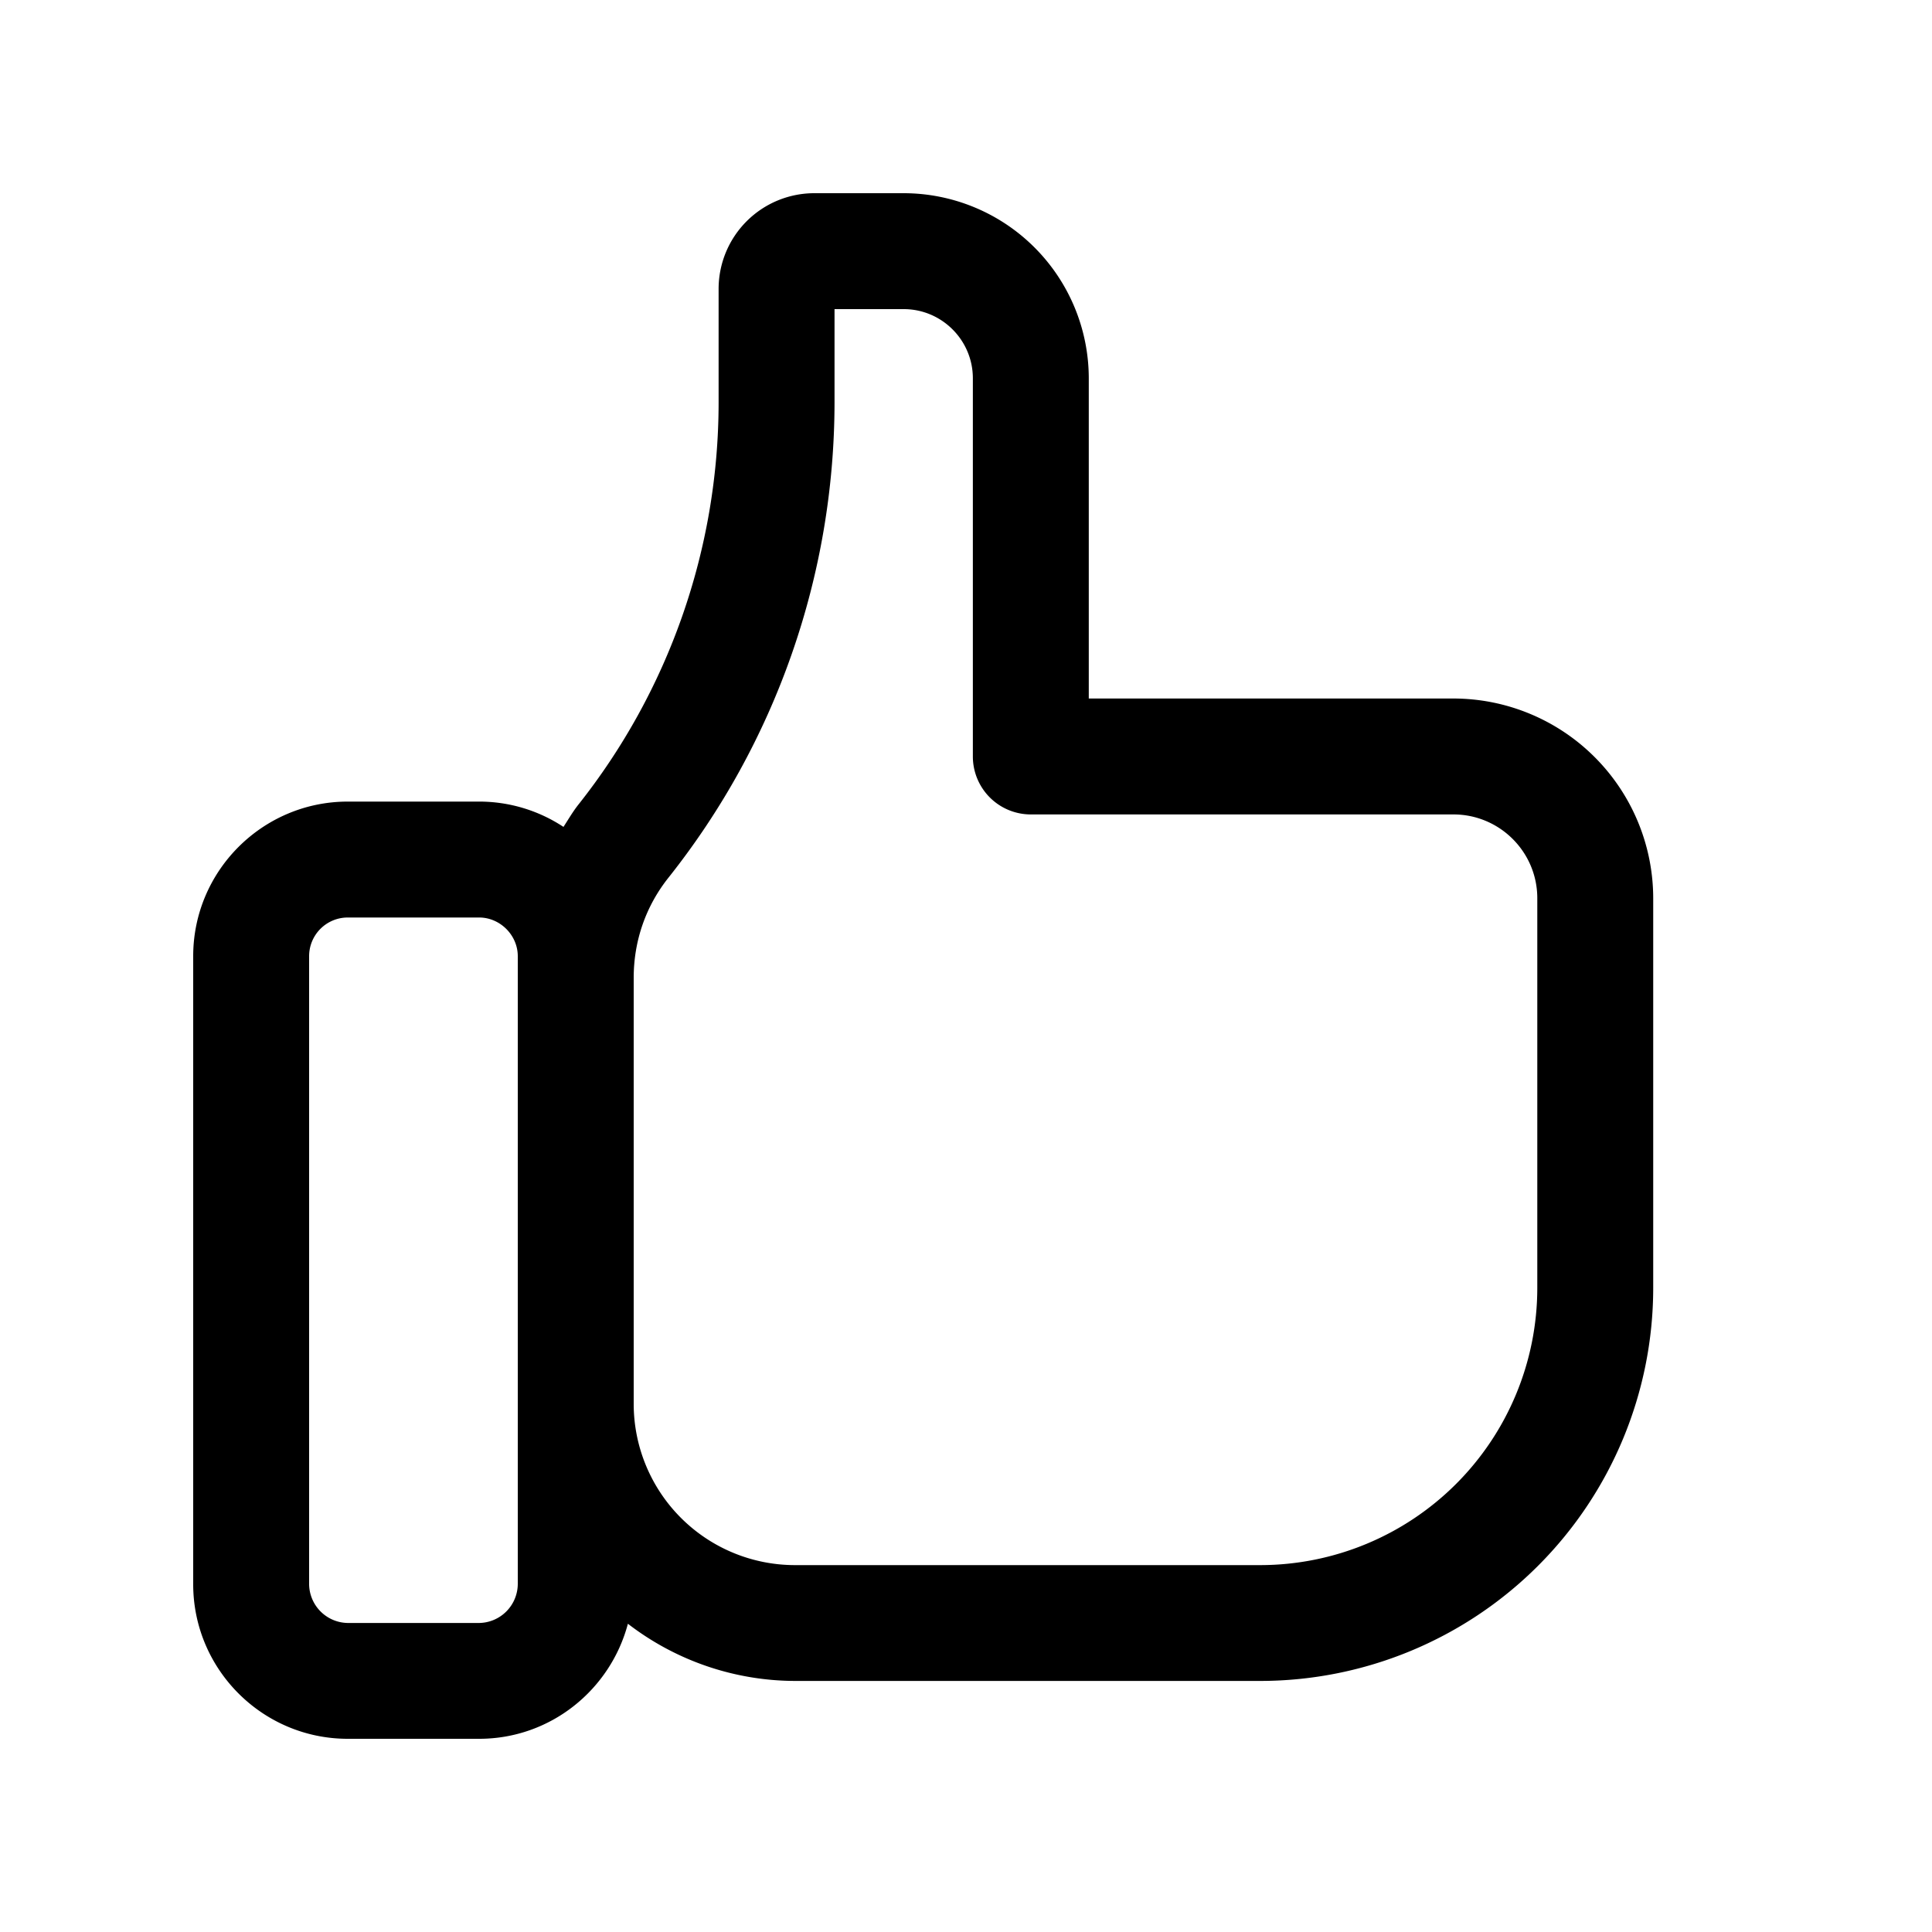 <svg xmlns="http://www.w3.org/2000/svg" viewBox="0 0 20 20">
    <path fill="#000" fill-rule="evenodd" d="M15.046 7.231h-3.775V3.916A1.918 1.918 0 0 0 9.355 2h-.926a.991.991 0 0 0-.99.99v1.183a6.706 6.706 0 0 1-1.456 4.162c-.056.072-.101.15-.15.225a1.585 1.585 0 0 0-.873-.262H3.6c-.882 0-1.6.718-1.6 1.6V16.4c0 .882.718 1.6 1.6 1.6h1.36c.74 0 1.359-.508 1.54-1.191a2.845 2.845 0 0 0 1.727.592h4.82a4.07 4.07 0 0 0 4.067-4.066V9.298a2.07 2.07 0 0 0-2.068-2.067M5.36 16.4a.406.406 0 0 1-.4.401H3.6a.406.406 0 0 1-.4-.401V9.898a.4.4 0 0 1 .4-.4h1.36c.217 0 .4.183.4.4V16.4m10.554-3.065a2.87 2.87 0 0 1-2.867 2.867h-4.82a1.67 1.67 0 0 1-1.667-1.667v-4.412c0-.383.125-.743.362-1.04a7.919 7.919 0 0 0 1.717-4.91V3.2h.716c.395 0 .716.322.716.716v3.915a.6.6 0 0 0 .6.6h4.375c.479 0 .868.389.868.867v4.037"/>
</svg>
